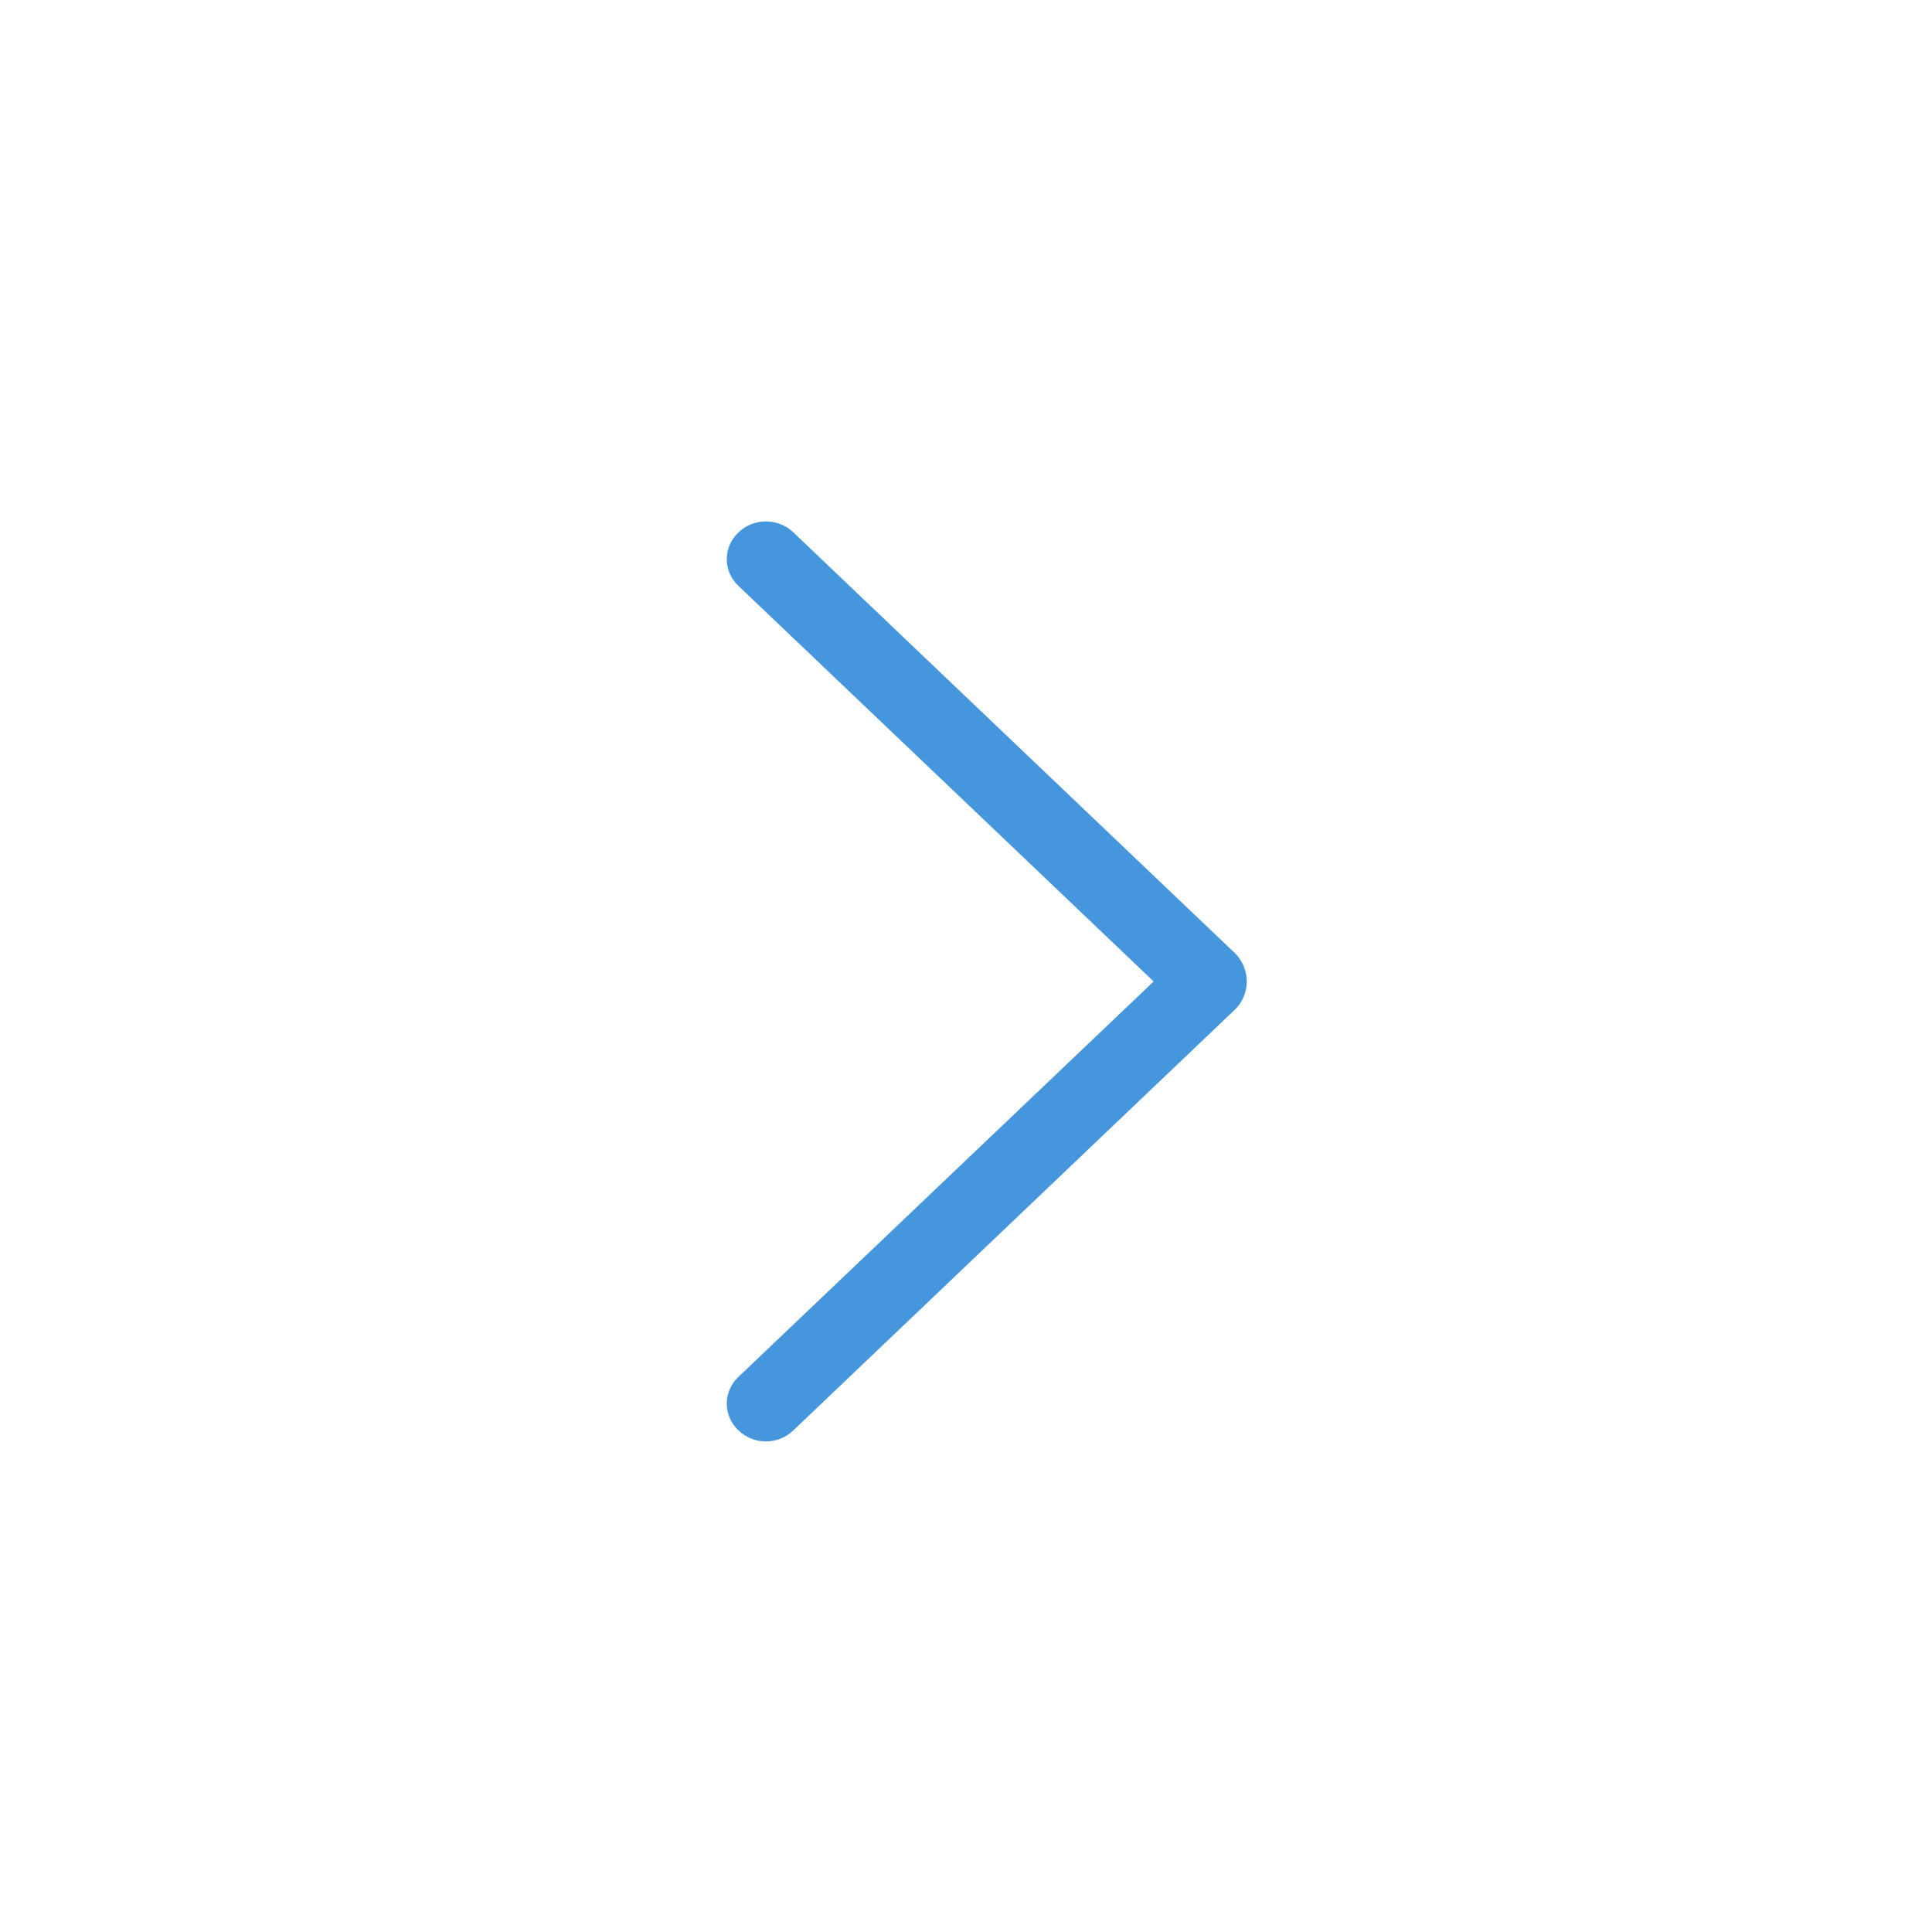 <svg width="24" height="24" viewBox="0 0 24 24" fill="none" xmlns="http://www.w3.org/2000/svg">
<path d="M15.335 11.835L9.854 6.612C9.762 6.525 9.641 6.477 9.514 6.477C9.388 6.477 9.267 6.525 9.175 6.612L9.169 6.618C9.125 6.661 9.089 6.711 9.065 6.768C9.041 6.824 9.028 6.885 9.028 6.946C9.028 7.008 9.041 7.068 9.065 7.125C9.089 7.181 9.125 7.232 9.169 7.274L14.331 12.192L9.169 17.108C9.125 17.151 9.089 17.202 9.065 17.258C9.041 17.314 9.028 17.375 9.028 17.436C9.028 17.498 9.041 17.559 9.065 17.615C9.089 17.671 9.125 17.722 9.169 17.765L9.175 17.77C9.267 17.858 9.388 17.906 9.514 17.906C9.641 17.906 9.762 17.858 9.854 17.77L15.335 12.547C15.384 12.502 15.422 12.446 15.448 12.385C15.474 12.324 15.488 12.258 15.488 12.191C15.488 12.125 15.474 12.059 15.448 11.998C15.422 11.937 15.384 11.881 15.335 11.835Z" fill="#4696DE"/>
</svg>
